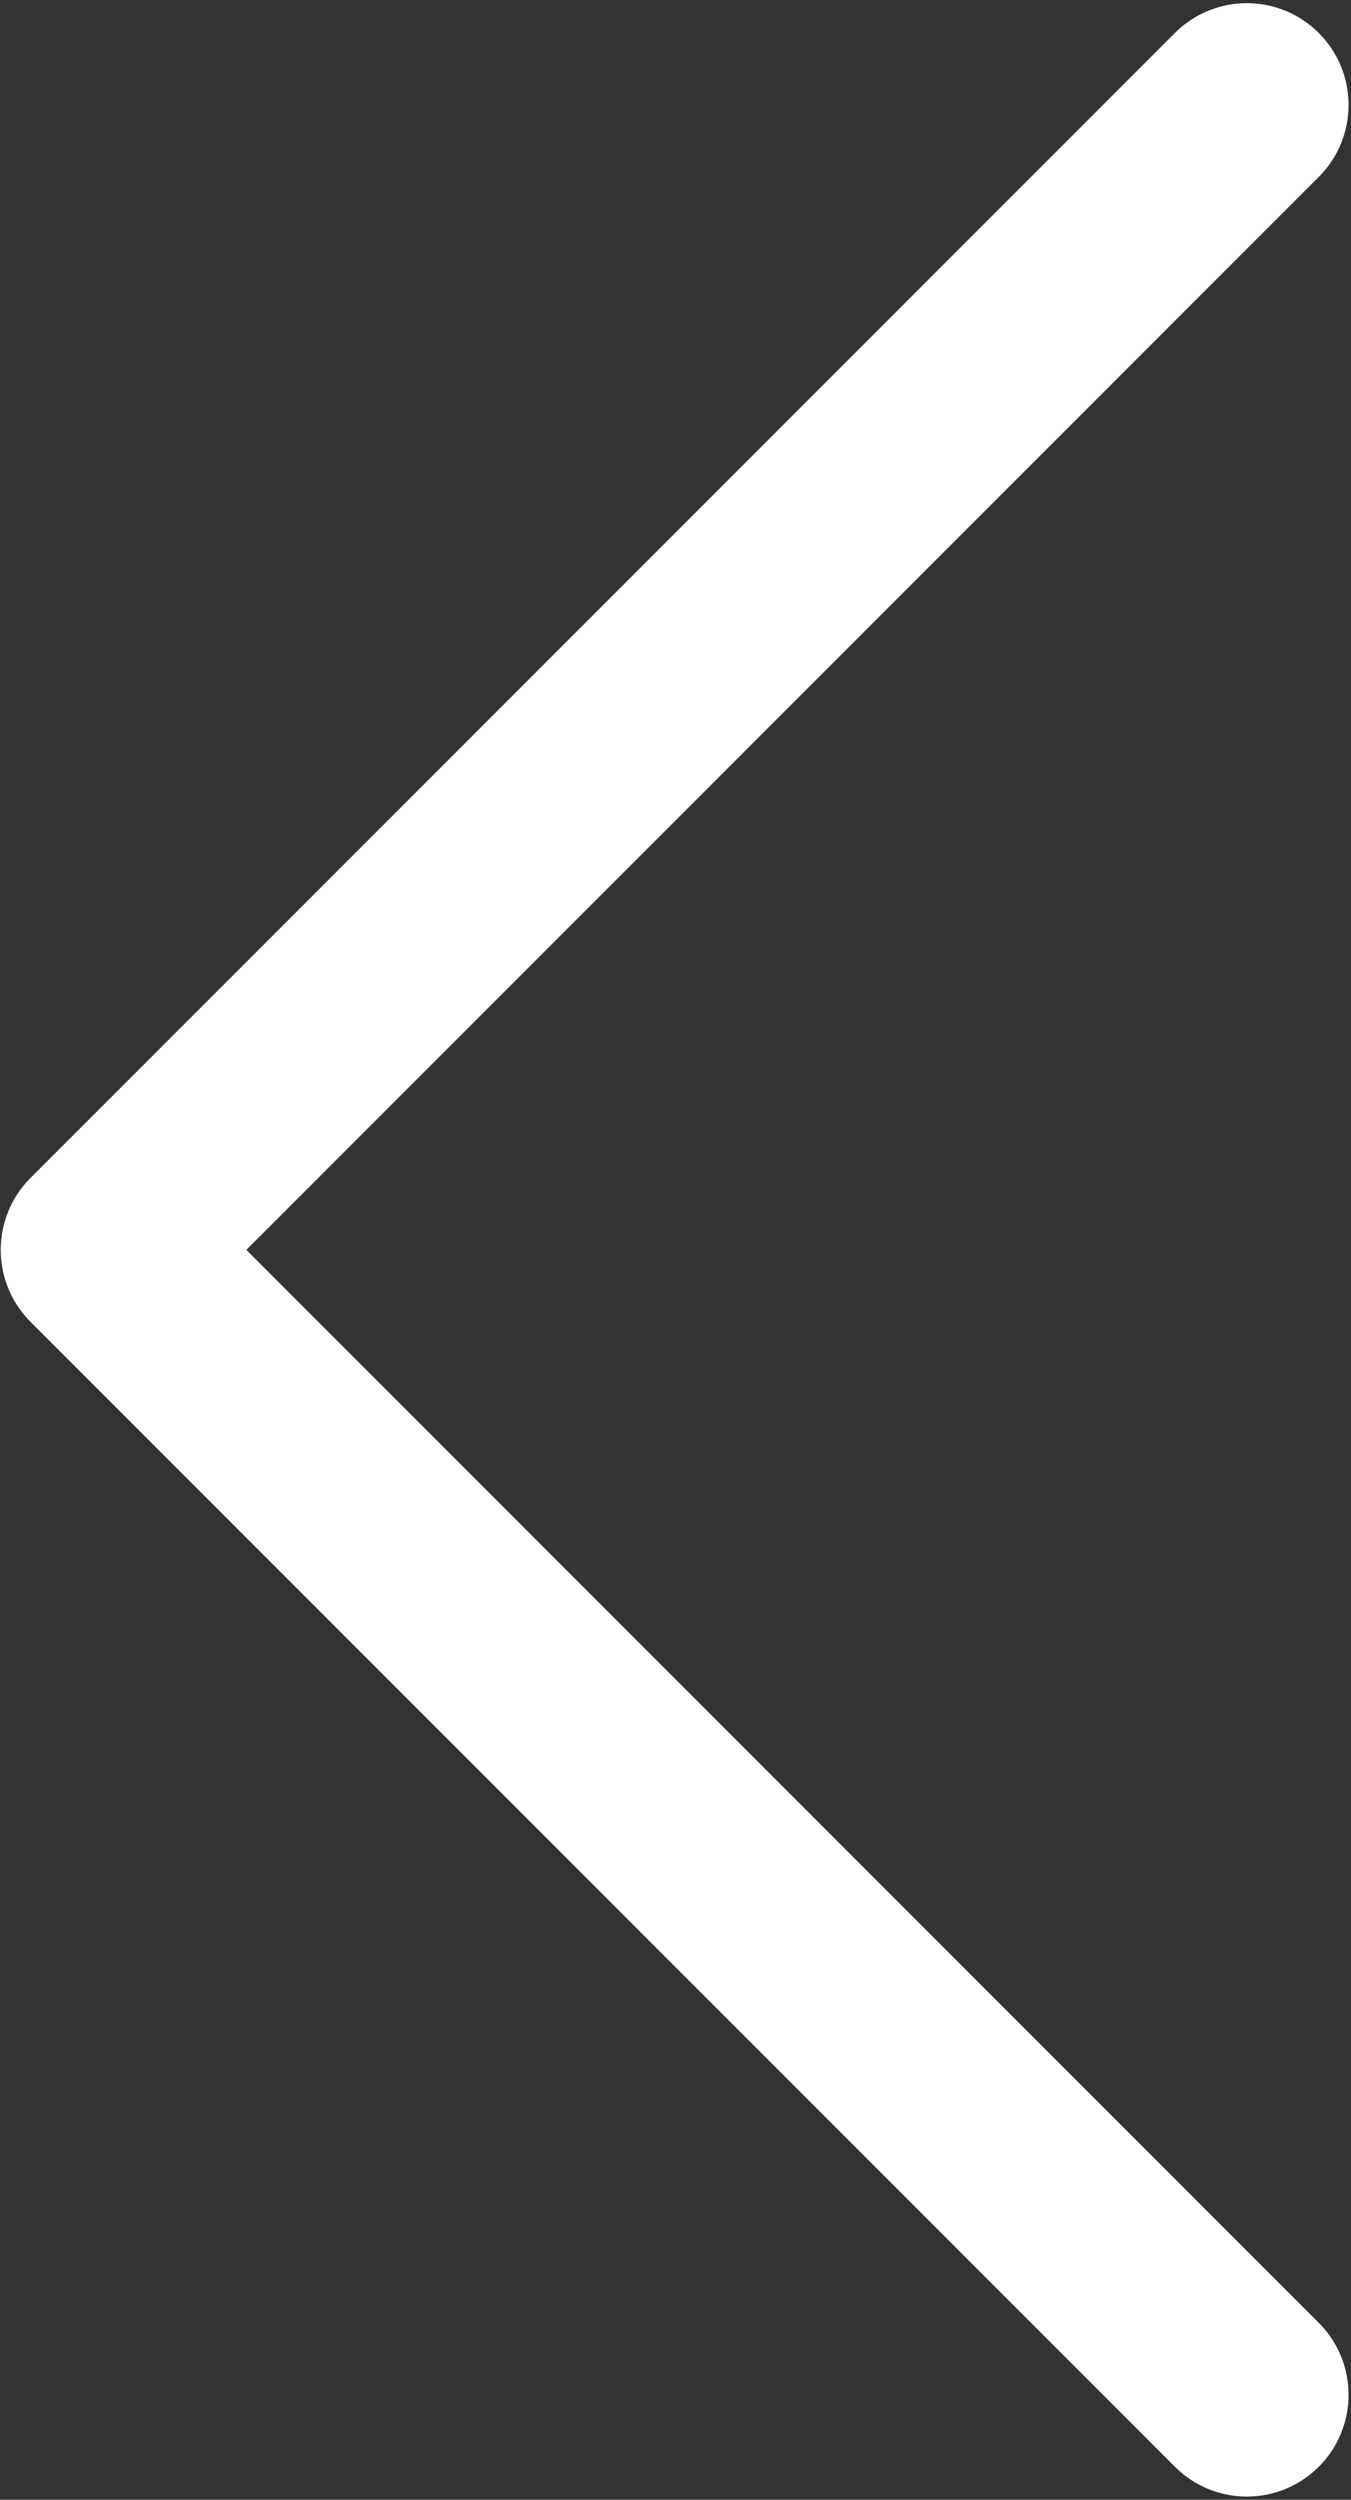 
<svg width="425px" height="786px" viewBox="89 119 425 786" version="1.1" xmlns="http://www.w3.org/2000/svg" xmlns:xlink="http://www.w3.org/1999/xlink">
    <rect x="89" y="119" width="425" height="786" fill="#333333" stroke="none"/>
    <!-- Generator: Sketch 41.2 (35397) - http://www.bohemiancoding.com/sketch -->
    <desc>Created with Sketch.</desc>
    <defs></defs>
    <path d="M481.233,904 C489.422,904 497.612,900.876 503.861,894.628 C516.357,882.131 516.357,861.869 503.861,849.372 L166.488,512 L503.861,174.627 C516.357,162.13 516.357,141.869 503.861,129.372 C491.363,116.875 471.103,116.875 458.605,129.372 L98.605,489.372 C86.109,501.869 86.109,522.13 98.605,534.627 L458.605,894.627 C464.854,900.876 473.044,904 481.233,904 L481.233,904 Z" id="Shape" stroke="none" fill="#FFFFFF" fill-rule="evenodd"></path>
</svg>